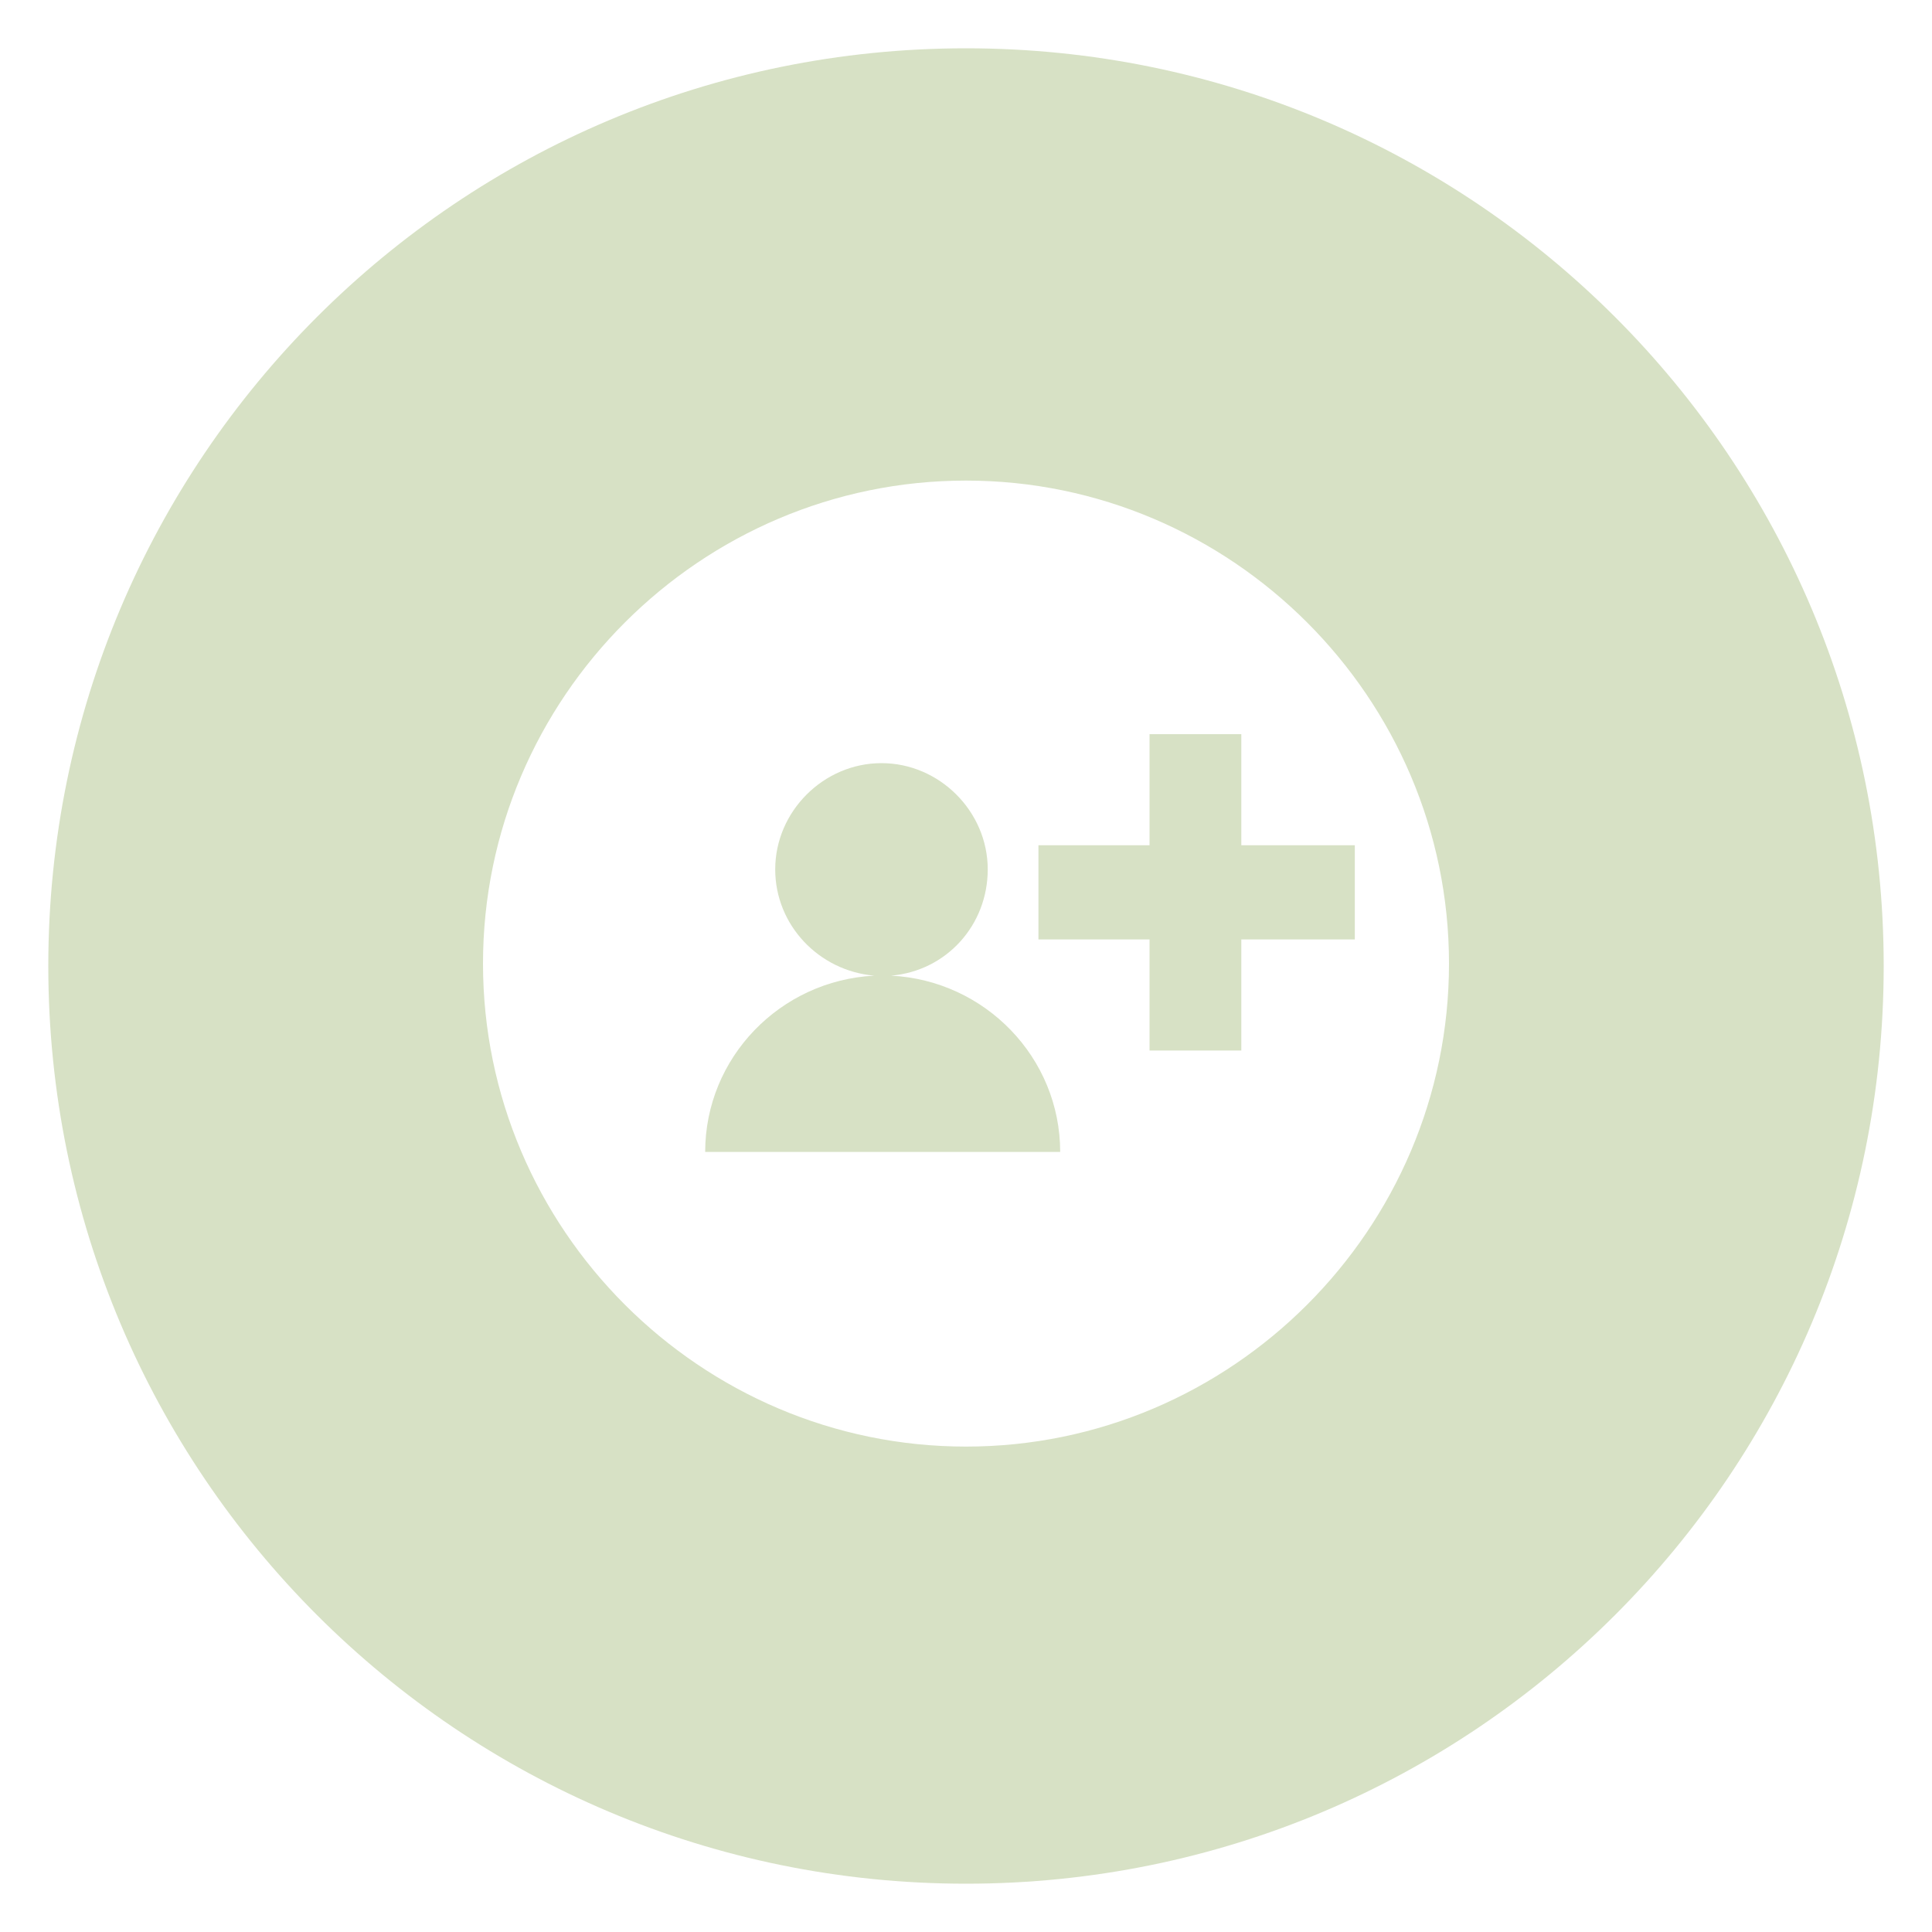 <?xml version="1.0" encoding="UTF-8" standalone="no"?>
<!-- Generator: Adobe Illustrator 21.0.2, SVG Export Plug-In . SVG Version: 6.00 Build 0)  -->

<svg
   xmlns:dc="http://purl.org/dc/elements/1.1/"
   xmlns:cc="http://creativecommons.org/ns#"
   xmlns:rdf="http://www.w3.org/1999/02/22-rdf-syntax-ns#"
   xmlns:svg="http://www.w3.org/2000/svg"
   xmlns="http://www.w3.org/2000/svg"
   xmlns:sodipodi="http://sodipodi.sourceforge.net/DTD/sodipodi-0.dtd"
   xmlns:inkscape="http://www.inkscape.org/namespaces/inkscape"
   version="1.1"
   id="Layer_1"
   x="0px"
   y="0px"
   viewBox="0 0 80 80"
   xml:space="preserve"
   sodipodi:docname="icon-naver.svg"
   width="80"
   height="80"
   inkscape:version="0.92.3 (2405546, 2018-03-11)"><defs
   id="defs15" /><sodipodi:namedview
   pagecolor="#ffffff"
   bordercolor="#666666"
   borderopacity="1"
   objecttolerance="10"
   gridtolerance="10"
   guidetolerance="10"
   inkscape:pageopacity="0"
   inkscape:pageshadow="2"
   inkscape:window-width="1116"
   inkscape:window-height="737"
   id="namedview13"
   showgrid="false"
   inkscape:zoom="2.36"
   inkscape:cx="40"
   inkscape:cy="41"
   inkscape:window-x="0"
   inkscape:window-y="0"
   inkscape:window-maximized="0"
   inkscape:current-layer="Layer_1"
   fit-margin-top="2"
   fit-margin-left="2"
   fit-margin-right="2"
   fit-margin-bottom="2" />
<style
   type="text/css"
   id="style2">
	.st0{fill:#D7E1C5;}
</style>
<g
   id="g10"
   transform="translate(-10,-11)">
	<path
   class="st0"
   d="m 46.9,51.4 c 2.3,-0.2 4,-2.1 4,-4.4 0,-2.4 -2,-4.4 -4.4,-4.4 -2.4,0 -4.4,2 -4.4,4.4 0,2.3 1.8,4.2 4.1,4.4 -3.9,0.2 -7,3.4 -7,7.3 h 14.7 c 0,-3.9 -3.1,-7.1 -7,-7.3 z"
   id="path4"
   inkscape:connector-curvature="0"
   style="fill:#d7e1c5" />
	<polygon
   class="st0"
   points="53,49.9 57.6,49.9 57.6,54.5 61.4,54.5 61.4,49.9 66.1,49.9 66.1,46 61.4,46 61.4,41.4 57.6,41.4 57.6,46 53,46 "
   id="polygon6"
   style="fill:#d7e1c5" />
	<path
   class="st0"
   d="M 50,13 C 29,13 12,30 12,51 12,72 29,89 50,89 71,89 88,72 88,51 88,30 71,13 50,13 Z m 0,57.9 c -11,0 -20,-9 -20,-20 0,-11 9,-20 20,-20 11,0 20,9 20,20 0,11 -9,20 -20,20 z"
   id="path8"
   inkscape:connector-curvature="0"
   style="fill:#d7e1c5" />
</g>
</svg>